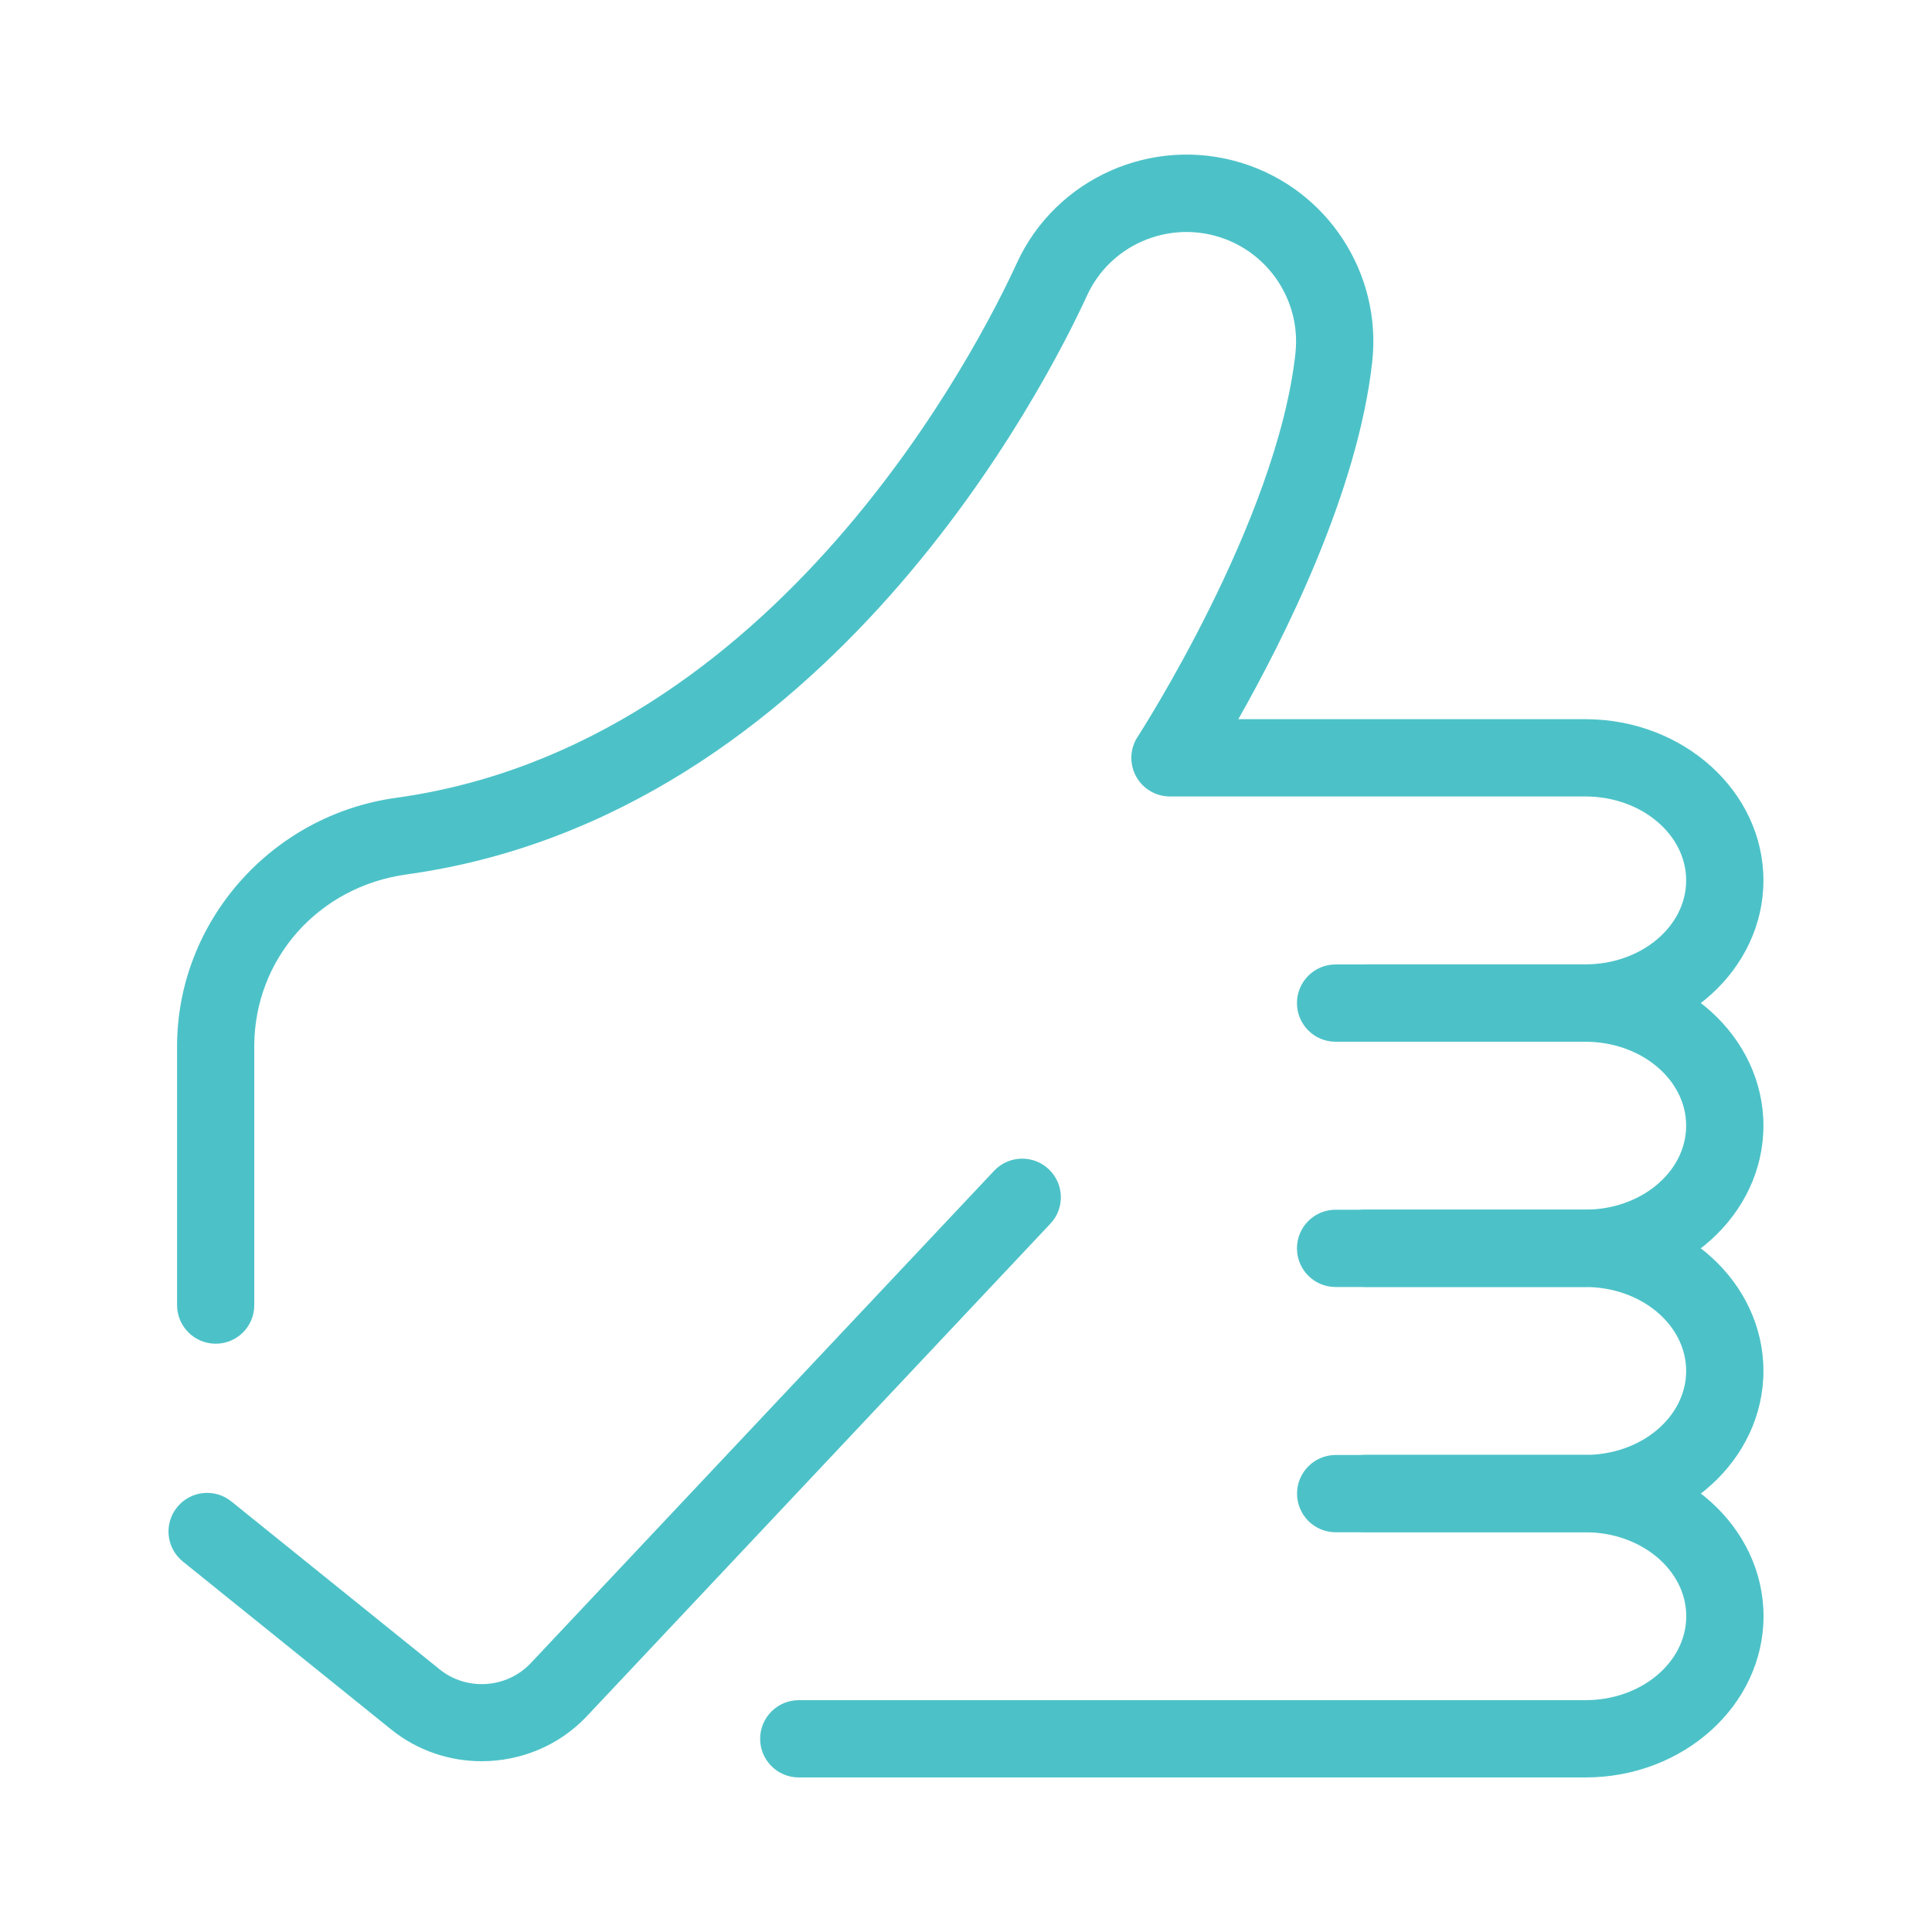 <?xml version="1.0" encoding="utf-8"?>
<!-- Generator: Adobe Illustrator 24.3.0, SVG Export Plug-In . SVG Version: 6.00 Build 0)  -->
<svg version="1.1" id="Layer_1" xmlns="http://www.w3.org/2000/svg" xmlns:xlink="http://www.w3.org/1999/xlink" x="0px" y="0px"
	 viewBox="0 0 200 200" style="enable-background:new 0 0 200 200;" xml:space="preserve">
<style type="text/css">
	.st0{fill:#4CC2C8;}
</style>
<g>
	<path class="st0" d="M49.86,182.32c-3.31,0-6.63-1.08-9.37-3.29l-21.56-17.38c-1.72-1.39-1.99-3.9-0.6-5.62
		c1.39-1.72,3.91-1.99,5.62-0.6l21.56,17.38c2.81,2.27,6.96,1.98,9.43-0.64l47.97-50.97c1.51-1.61,4.05-1.68,5.65-0.17
		c1.61,1.51,1.69,4.05,0.17,5.65l-47.97,50.97C57.85,180.74,53.87,182.32,49.86,182.32z"/>
	<path class="st0" d="M164.13,184H82.69c-2.21,0-4-1.79-4-4s1.79-4,4-4h81.44c5.75,0,10.43-3.9,10.43-8.69
		c0-4.79-4.68-8.69-10.43-8.69h-25.86c-2.21,0-4-1.79-4-4s1.79-4,4-4h25.86c10.16,0,18.43,7.49,18.43,16.69
		C182.56,176.51,174.29,184,164.13,184z"/>
	<path class="st0" d="M164.12,158.61h-22.79c-2.21,0-4-1.79-4-4s1.79-4,4-4h22.79c5.75,0,10.43-3.9,10.43-8.69
		c0-4.79-4.68-8.69-10.43-8.69h-25.86c-2.21,0-4-1.79-4-4s1.79-4,4-4h25.86c10.16,0,18.43,7.49,18.43,16.69
		C182.55,151.12,174.28,158.61,164.12,158.61z"/>
	<path class="st0" d="M164.12,133.22h-22.79c-2.21,0-4-1.79-4-4s1.79-4,4-4h22.79c5.75,0,10.43-3.9,10.43-8.69
		c0-4.79-4.68-8.69-10.43-8.69h-25.86c-2.21,0-4-1.79-4-4s1.79-4,4-4h25.86c10.16,0,18.43,7.49,18.43,16.69
		C182.55,125.73,174.28,133.22,164.12,133.22z"/>
	<path class="st0" d="M22.33,139.1c-2.21,0-4-1.79-4-4v-26.78c0-12.89,9.75-23.95,22.67-25.73c39.5-5.46,60.47-47.08,64.27-55.37
		c4.03-8.78,14.05-13.23,23.31-10.34c8.83,2.74,14.49,11.4,13.47,20.59c-1.49,13.46-9.15,28.68-13.86,36.98h35.93
		c10.16,0,18.43,7.49,18.43,16.69s-8.27,16.69-18.43,16.69h-22.79c-2.21,0-4-1.79-4-4s1.79-4,4-4h22.79c5.75,0,10.43-3.9,10.43-8.69
		s-4.68-8.69-10.43-8.69h-43c-1.47,0-2.82-0.8-3.52-2.09s-0.64-2.86,0.17-4.09c0.14-0.22,14.42-22.29,16.33-39.67
		c0.6-5.39-2.73-10.46-7.9-12.07c-5.43-1.69-11.3,0.9-13.66,6.04c-4.11,8.95-26.8,53.92-70.45,59.95
		c-9.14,1.26-15.77,8.75-15.77,17.81v26.78C26.33,137.31,24.54,139.1,22.33,139.1z"/>
</g>
</svg>
